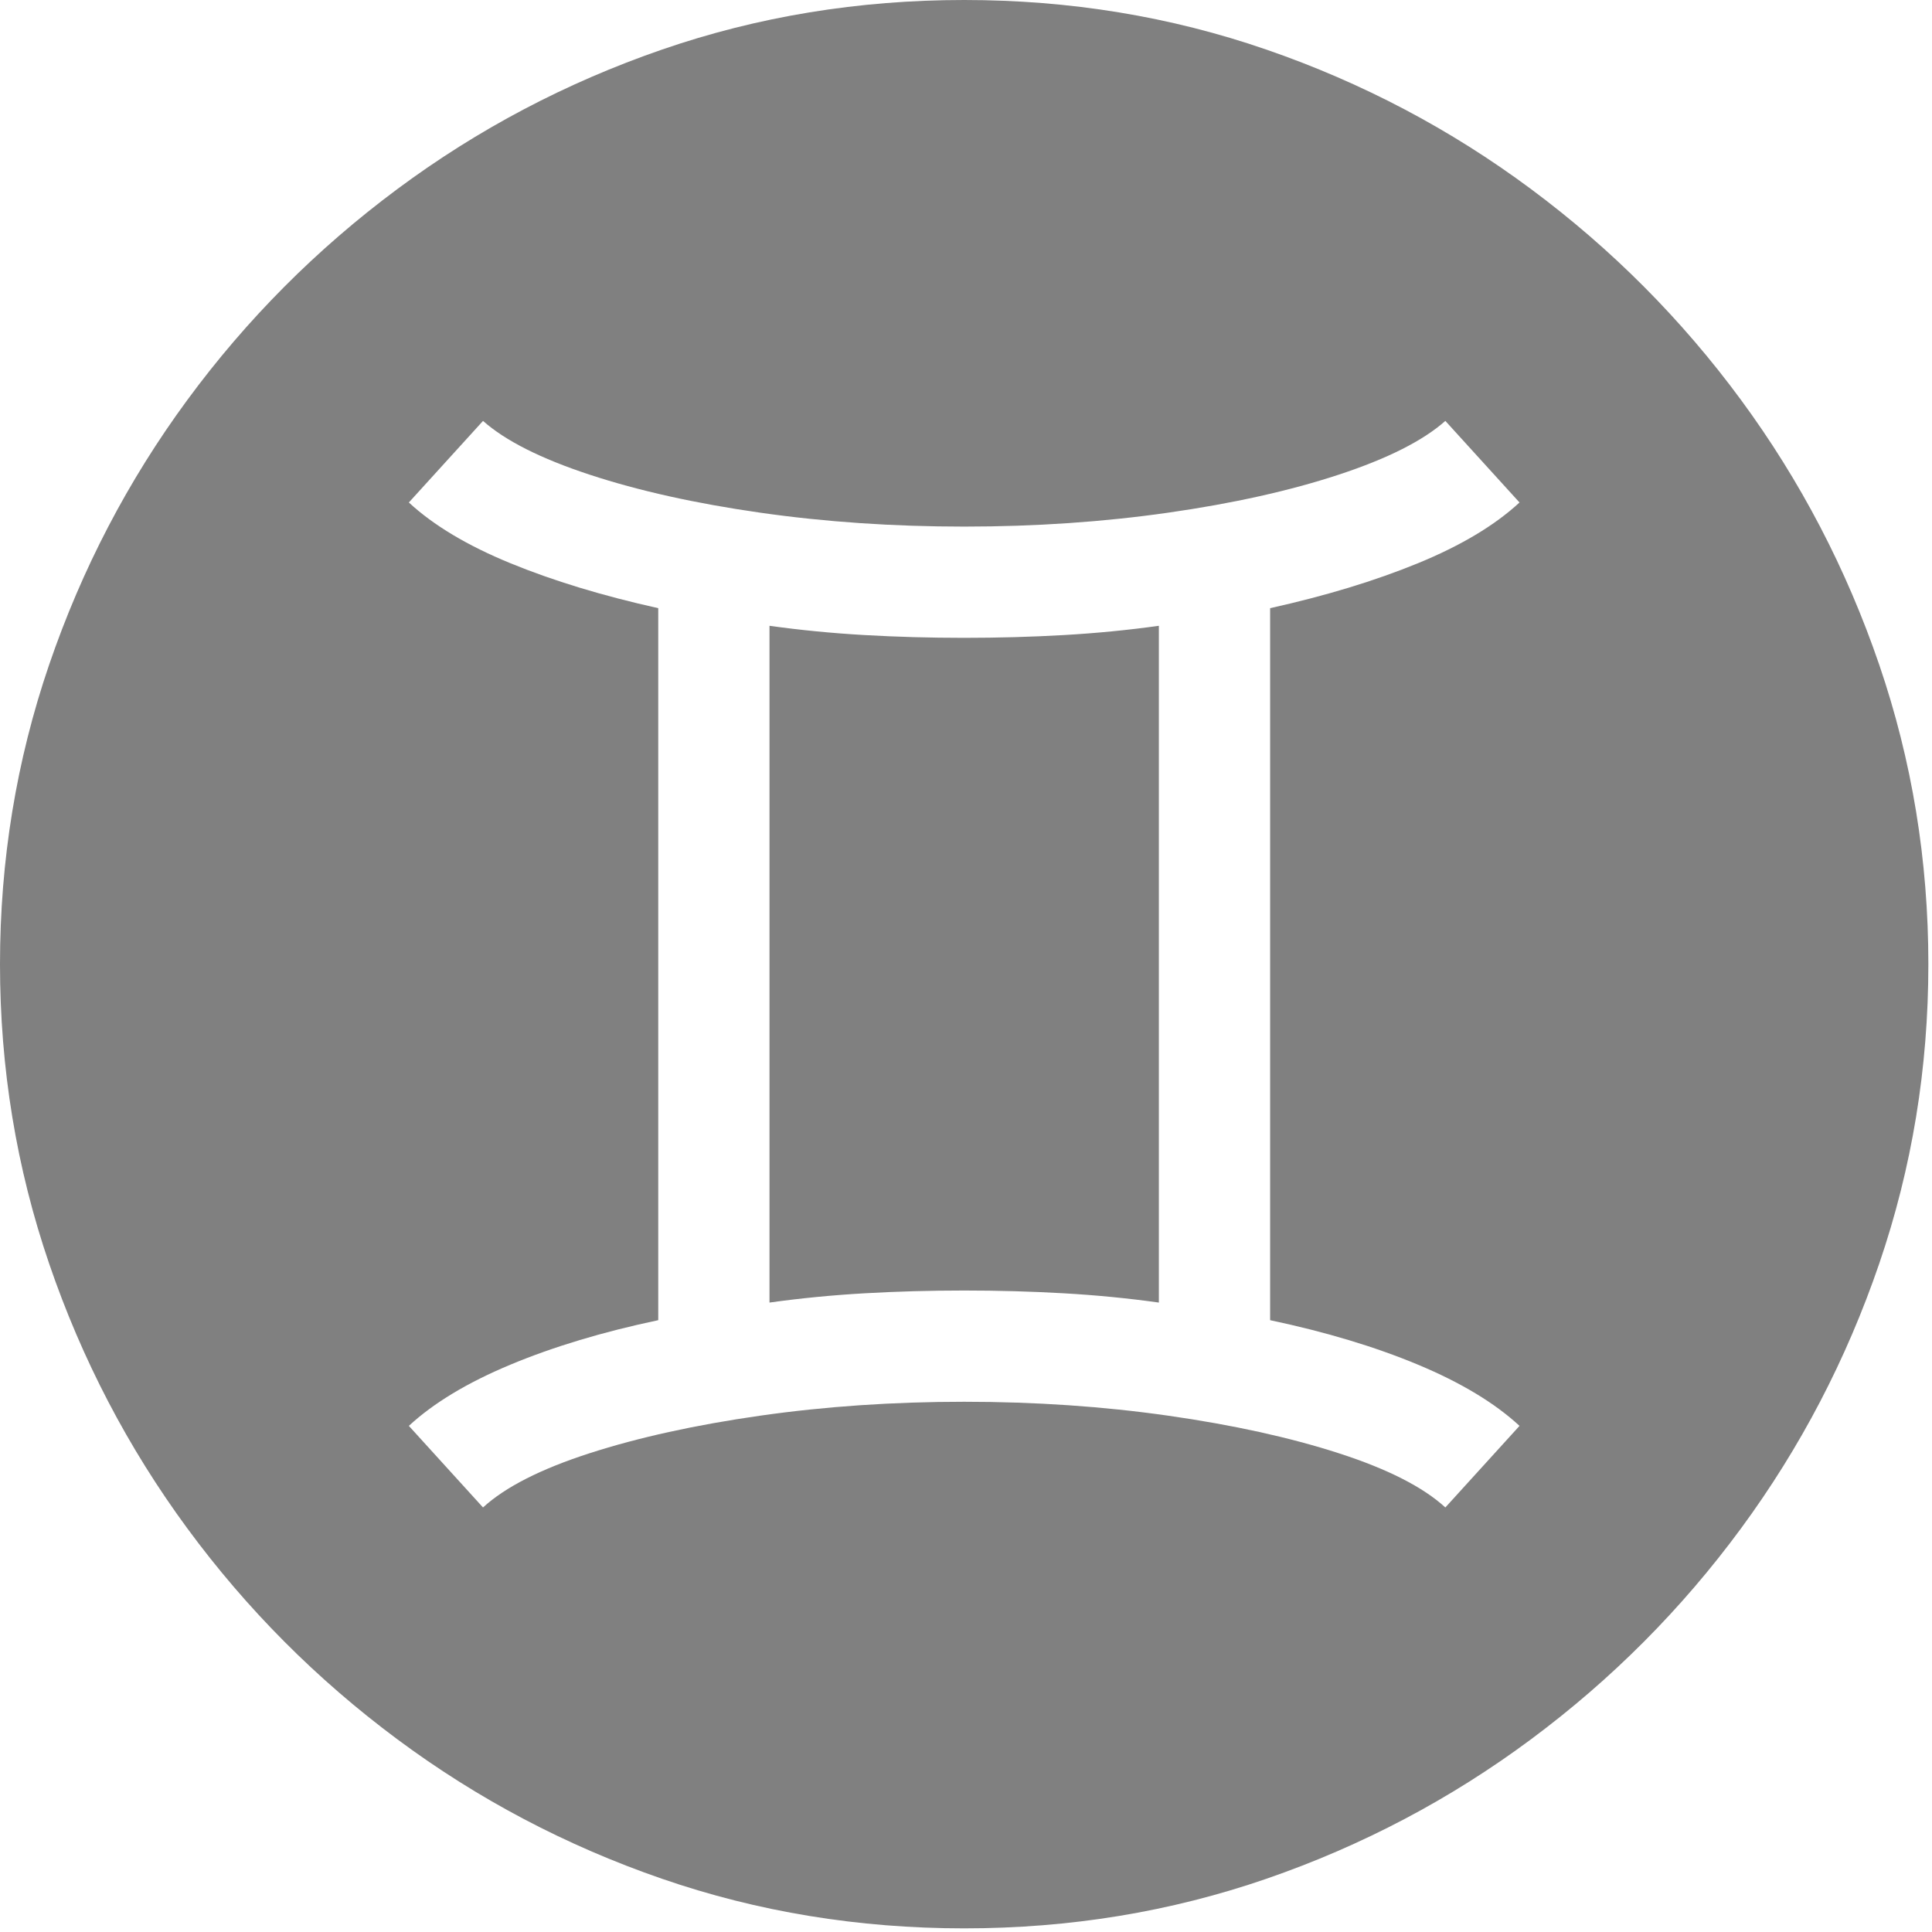 <?xml version="1.0" encoding="UTF-8" standalone="no"?>
<!DOCTYPE svg PUBLIC "-//W3C//DTD SVG 1.1//EN" "http://www.w3.org/Graphics/SVG/1.1/DTD/svg11.dtd">
<svg width="100%" height="100%" viewBox="0 0 284 284" version="1.1" xmlns="http://www.w3.org/2000/svg" xmlns:xlink="http://www.w3.org/1999/xlink" xml:space="preserve" xmlns:serif="http://www.serif.com/" fill="#808080" style="fill-rule:evenodd;clip-rule:evenodd;stroke-linejoin:round;stroke-miterlimit:2;">
    <path d="M141.732,283.465C126.196,283.465 111.387,281.034 97.305,276.174C83.222,271.313 70.253,264.476 58.396,255.663C46.54,246.85 36.251,236.516 27.529,224.659C18.807,212.803 12.038,199.833 7.223,185.751C2.408,171.669 0,156.996 0,141.732C0,126.469 2.408,111.796 7.223,97.714C12.038,83.631 18.807,70.662 27.529,58.805C36.251,46.949 46.54,36.614 58.396,27.801C70.253,18.988 83.222,12.152 97.305,7.291C111.387,2.43 126.196,0 141.732,0C157.268,0 172.078,2.43 186.16,7.291C200.242,12.152 213.212,18.988 225.068,27.801C236.925,36.614 247.214,46.949 255.936,58.805C264.658,70.662 271.426,83.631 276.242,97.714C281.057,111.796 283.465,126.469 283.465,141.732C283.465,156.996 281.057,171.669 276.242,185.751C271.426,199.833 264.658,212.803 255.936,224.659C247.214,236.516 236.925,246.85 225.068,255.663C213.212,264.476 200.242,271.313 186.16,276.174C172.078,281.034 157.268,283.465 141.732,283.465ZM71.002,221.593C74.273,218.595 79.497,215.937 86.675,213.621C93.852,211.304 102.211,209.464 111.75,208.101C121.29,206.738 131.284,206.057 141.732,206.057C152.18,206.057 162.174,206.738 171.714,208.101C181.254,209.464 189.612,211.304 196.79,213.621C203.967,215.937 209.191,218.595 212.462,221.593L223.365,209.6C219.73,206.239 214.756,203.24 208.442,200.606C202.127,197.971 194.882,195.79 186.705,194.064L186.705,89.4C194.882,87.583 202.127,85.38 208.442,82.791C214.756,80.201 219.73,77.226 223.365,73.864L212.462,61.872C209.191,64.779 203.967,67.414 196.79,69.776C189.612,72.138 181.254,74.001 171.714,75.363C162.174,76.726 152.18,77.408 141.732,77.408C131.284,77.408 121.29,76.726 111.75,75.363C102.211,74.001 93.852,72.138 86.675,69.776C79.497,67.414 74.273,64.779 71.002,61.872L60.1,73.864C63.734,77.226 68.708,80.201 75.023,82.791C81.337,85.38 88.583,87.583 96.76,89.4L96.76,194.064C88.583,195.79 81.337,197.971 75.023,200.606C68.708,203.24 63.734,206.239 60.1,209.6L71.002,221.593ZM113.113,191.475L113.113,91.99C117.656,92.626 122.312,93.08 127.082,93.353C131.852,93.625 136.735,93.761 141.732,93.761C146.729,93.761 151.613,93.625 156.382,93.353C161.152,93.08 165.809,92.626 170.351,91.99L170.351,191.475C165.809,190.839 161.152,190.385 156.382,190.112C151.613,189.839 146.729,189.703 141.732,189.703C136.735,189.703 131.852,189.839 127.082,190.112C122.312,190.385 117.656,190.839 113.113,191.475Z" style="fill-rule:nonzero;"/>
</svg>
